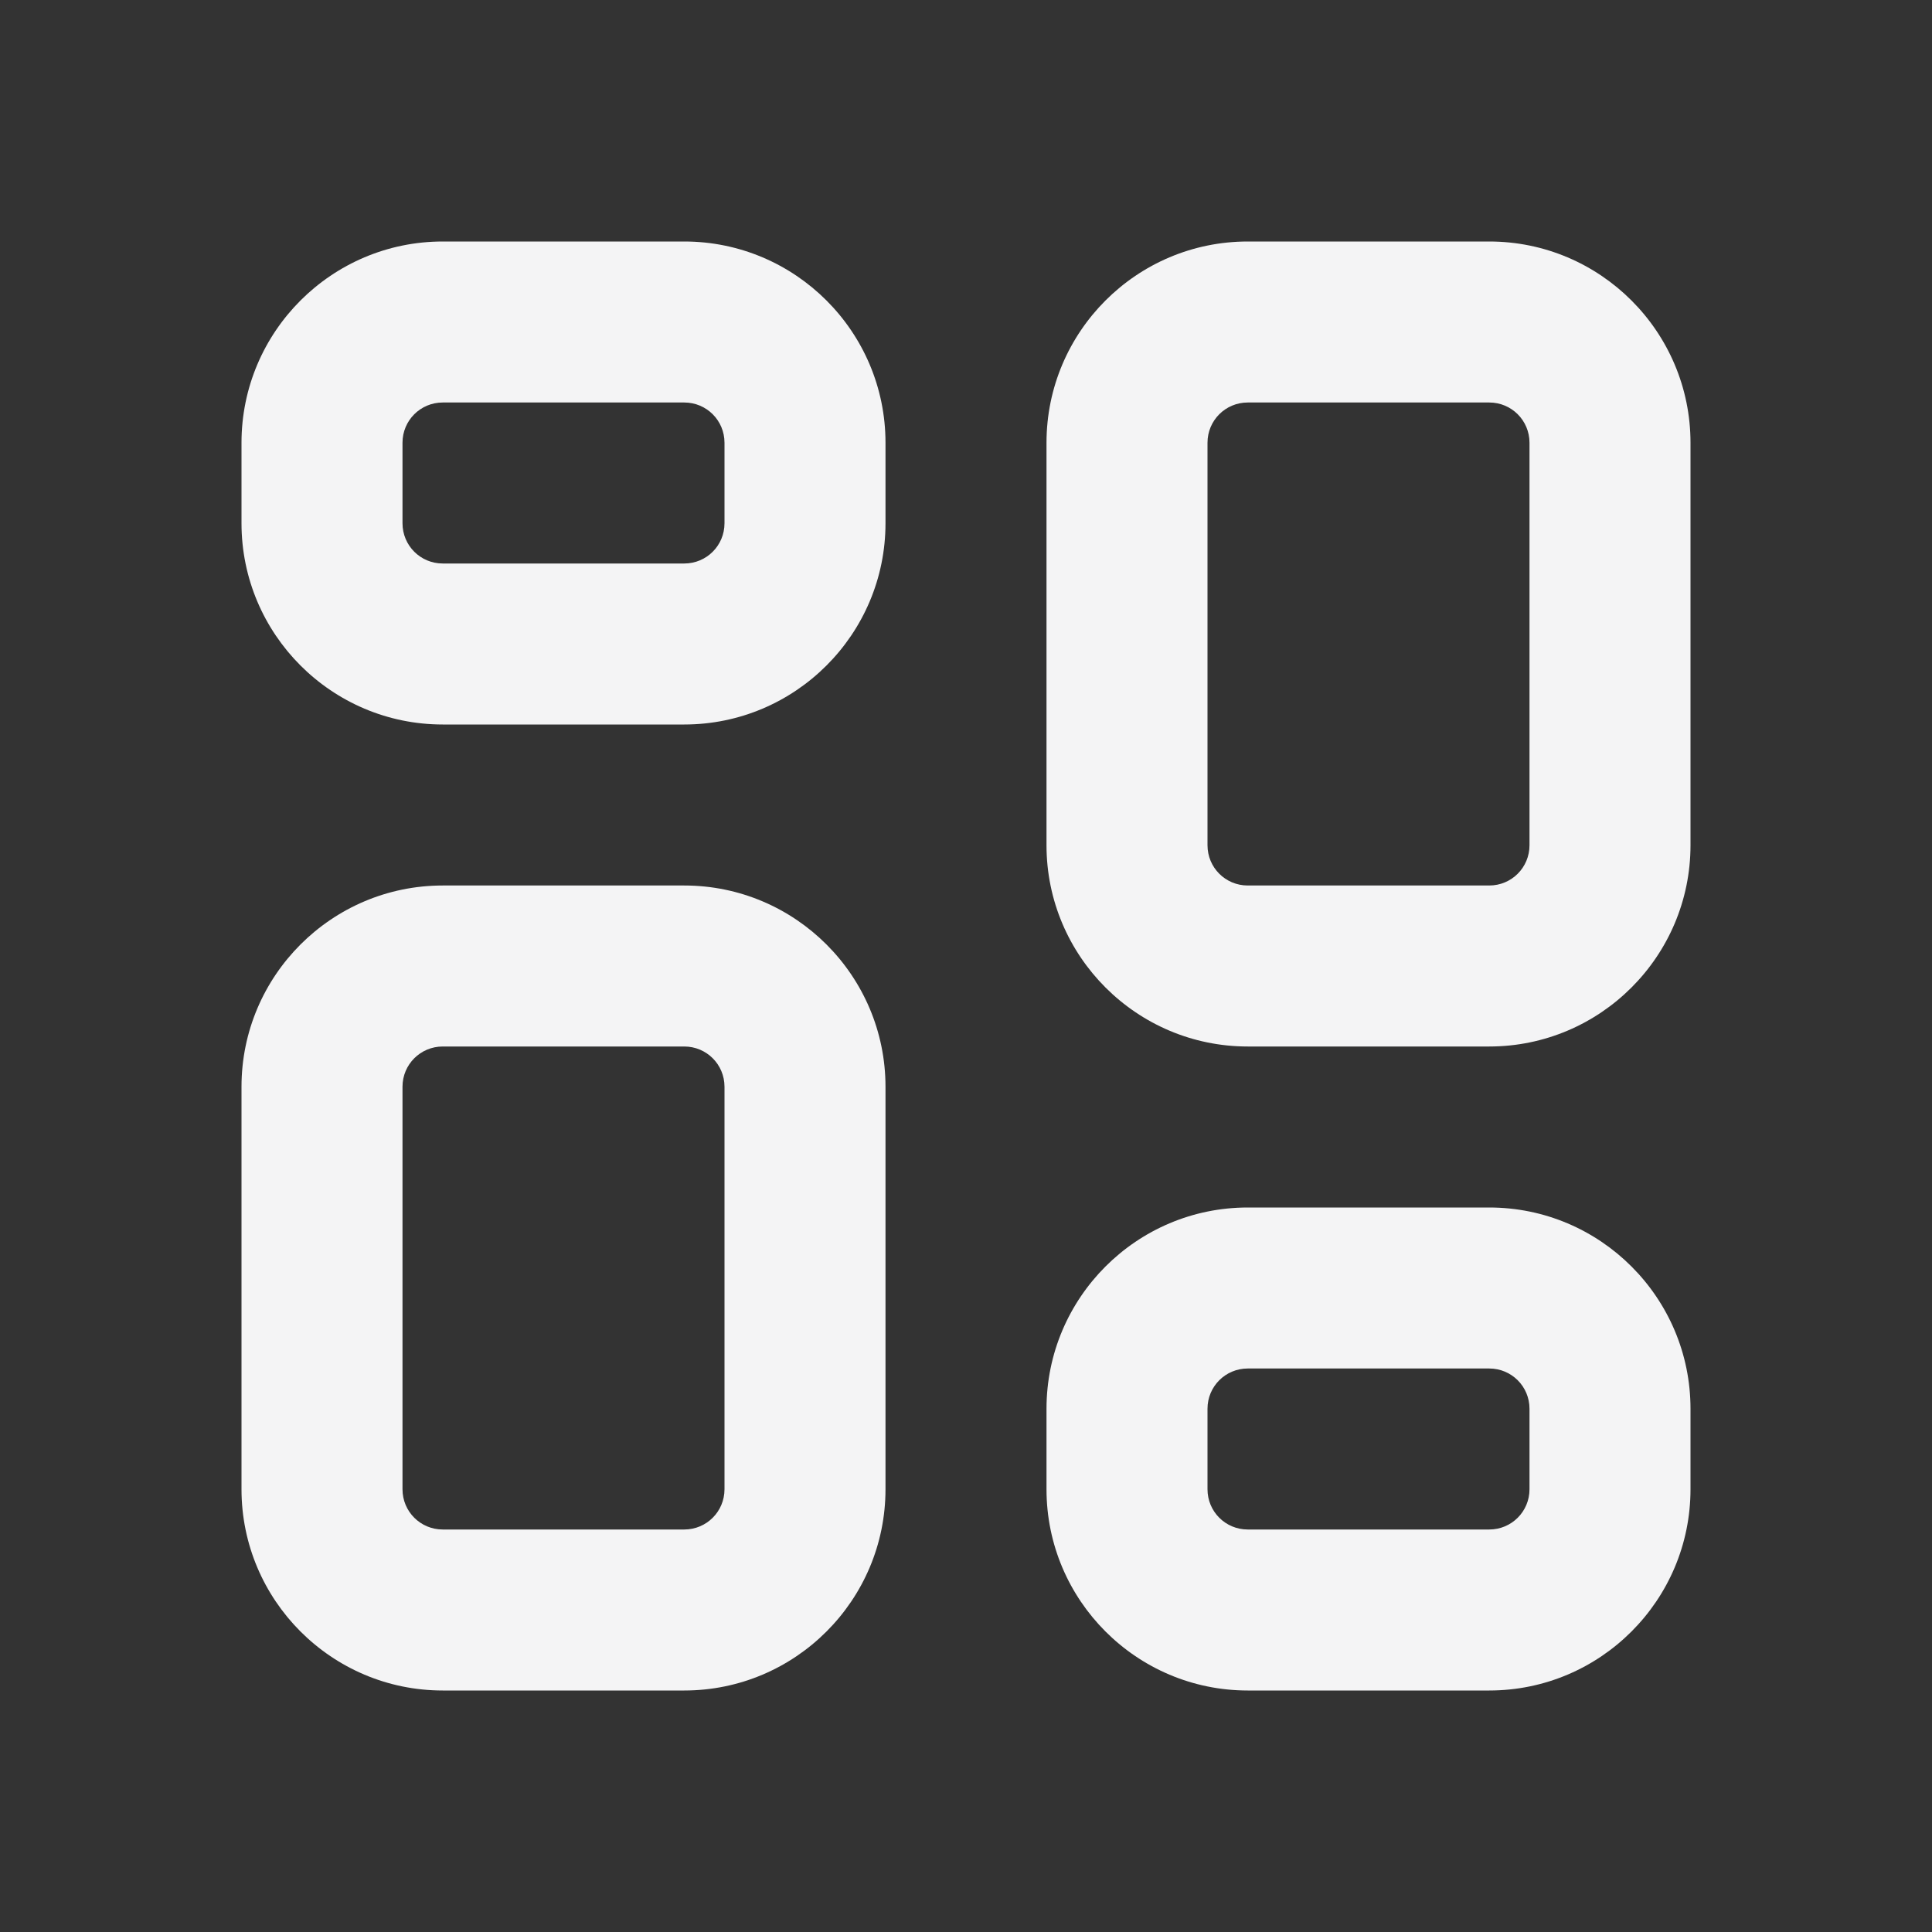 <?xml version="1.0" encoding="UTF-8"?>
<svg xmlns="http://www.w3.org/2000/svg" xmlns:xlink="http://www.w3.org/1999/xlink" width="24" height="24" viewBox="0 0 24 24">
<rect x="0" y="0" width="24" height="24" fill="#333333" stroke="none"/>
<path fill-rule="evenodd" fill="rgb(95.686%, 95.686%, 96.078%)" fill-opacity="1" d="M 5.5 3 C 4.121 3 3 4.121 3 5.5 L 3 6.5 C 3 7.879 4.121 9 5.5 9 L 8.5 9 C 9.879 9 11 7.879 11 6.5 L 11 5.5 C 11 4.121 9.879 3 8.5 3 Z M 5 5.5 C 5 5.223 5.223 5 5.5 5 L 8.5 5 C 8.777 5 9 5.223 9 5.5 L 9 6.5 C 9 6.777 8.777 7 8.5 7 L 5.5 7 C 5.223 7 5 6.777 5 6.5 Z M 5 5.5 "/>
<path fill-rule="evenodd" fill="rgb(95.686%, 95.686%, 96.078%)" fill-opacity="1" d="M 15.5 15 C 14.121 15 13 16.121 13 17.5 L 13 18.5 C 13 19.879 14.121 21 15.5 21 L 18.5 21 C 19.879 21 21 19.879 21 18.5 L 21 17.5 C 21 16.121 19.879 15 18.5 15 Z M 15 17.5 C 15 17.223 15.223 17 15.5 17 L 18.5 17 C 18.777 17 19 17.223 19 17.5 L 19 18.5 C 19 18.777 18.777 19 18.5 19 L 15.5 19 C 15.223 19 15 18.777 15 18.5 Z M 15 17.5 "/>
<path fill-rule="evenodd" fill="rgb(95.686%, 95.686%, 96.078%)" fill-opacity="1" d="M 3 13.5 C 3 12.121 4.121 11 5.5 11 L 8.5 11 C 9.879 11 11 12.121 11 13.5 L 11 18.5 C 11 19.879 9.879 21 8.5 21 L 5.5 21 C 4.121 21 3 19.879 3 18.5 Z M 5.5 13 C 5.223 13 5 13.223 5 13.5 L 5 18.5 C 5 18.777 5.223 19 5.5 19 L 8.5 19 C 8.777 19 9 18.777 9 18.5 L 9 13.5 C 9 13.223 8.777 13 8.5 13 Z M 5.5 13 "/>
<path fill-rule="evenodd" fill="rgb(95.686%, 95.686%, 96.078%)" fill-opacity="1" d="M 15.5 3 C 14.121 3 13 4.121 13 5.5 L 13 10.5 C 13 11.879 14.121 13 15.5 13 L 18.5 13 C 19.879 13 21 11.879 21 10.5 L 21 5.5 C 21 4.121 19.879 3 18.5 3 Z M 15 5.5 C 15 5.223 15.223 5 15.5 5 L 18.5 5 C 18.777 5 19 5.223 19 5.5 L 19 10.5 C 19 10.777 18.777 11 18.5 11 L 15.5 11 C 15.223 11 15 10.777 15 10.5 Z M 15 5.5 "/>
</svg>
